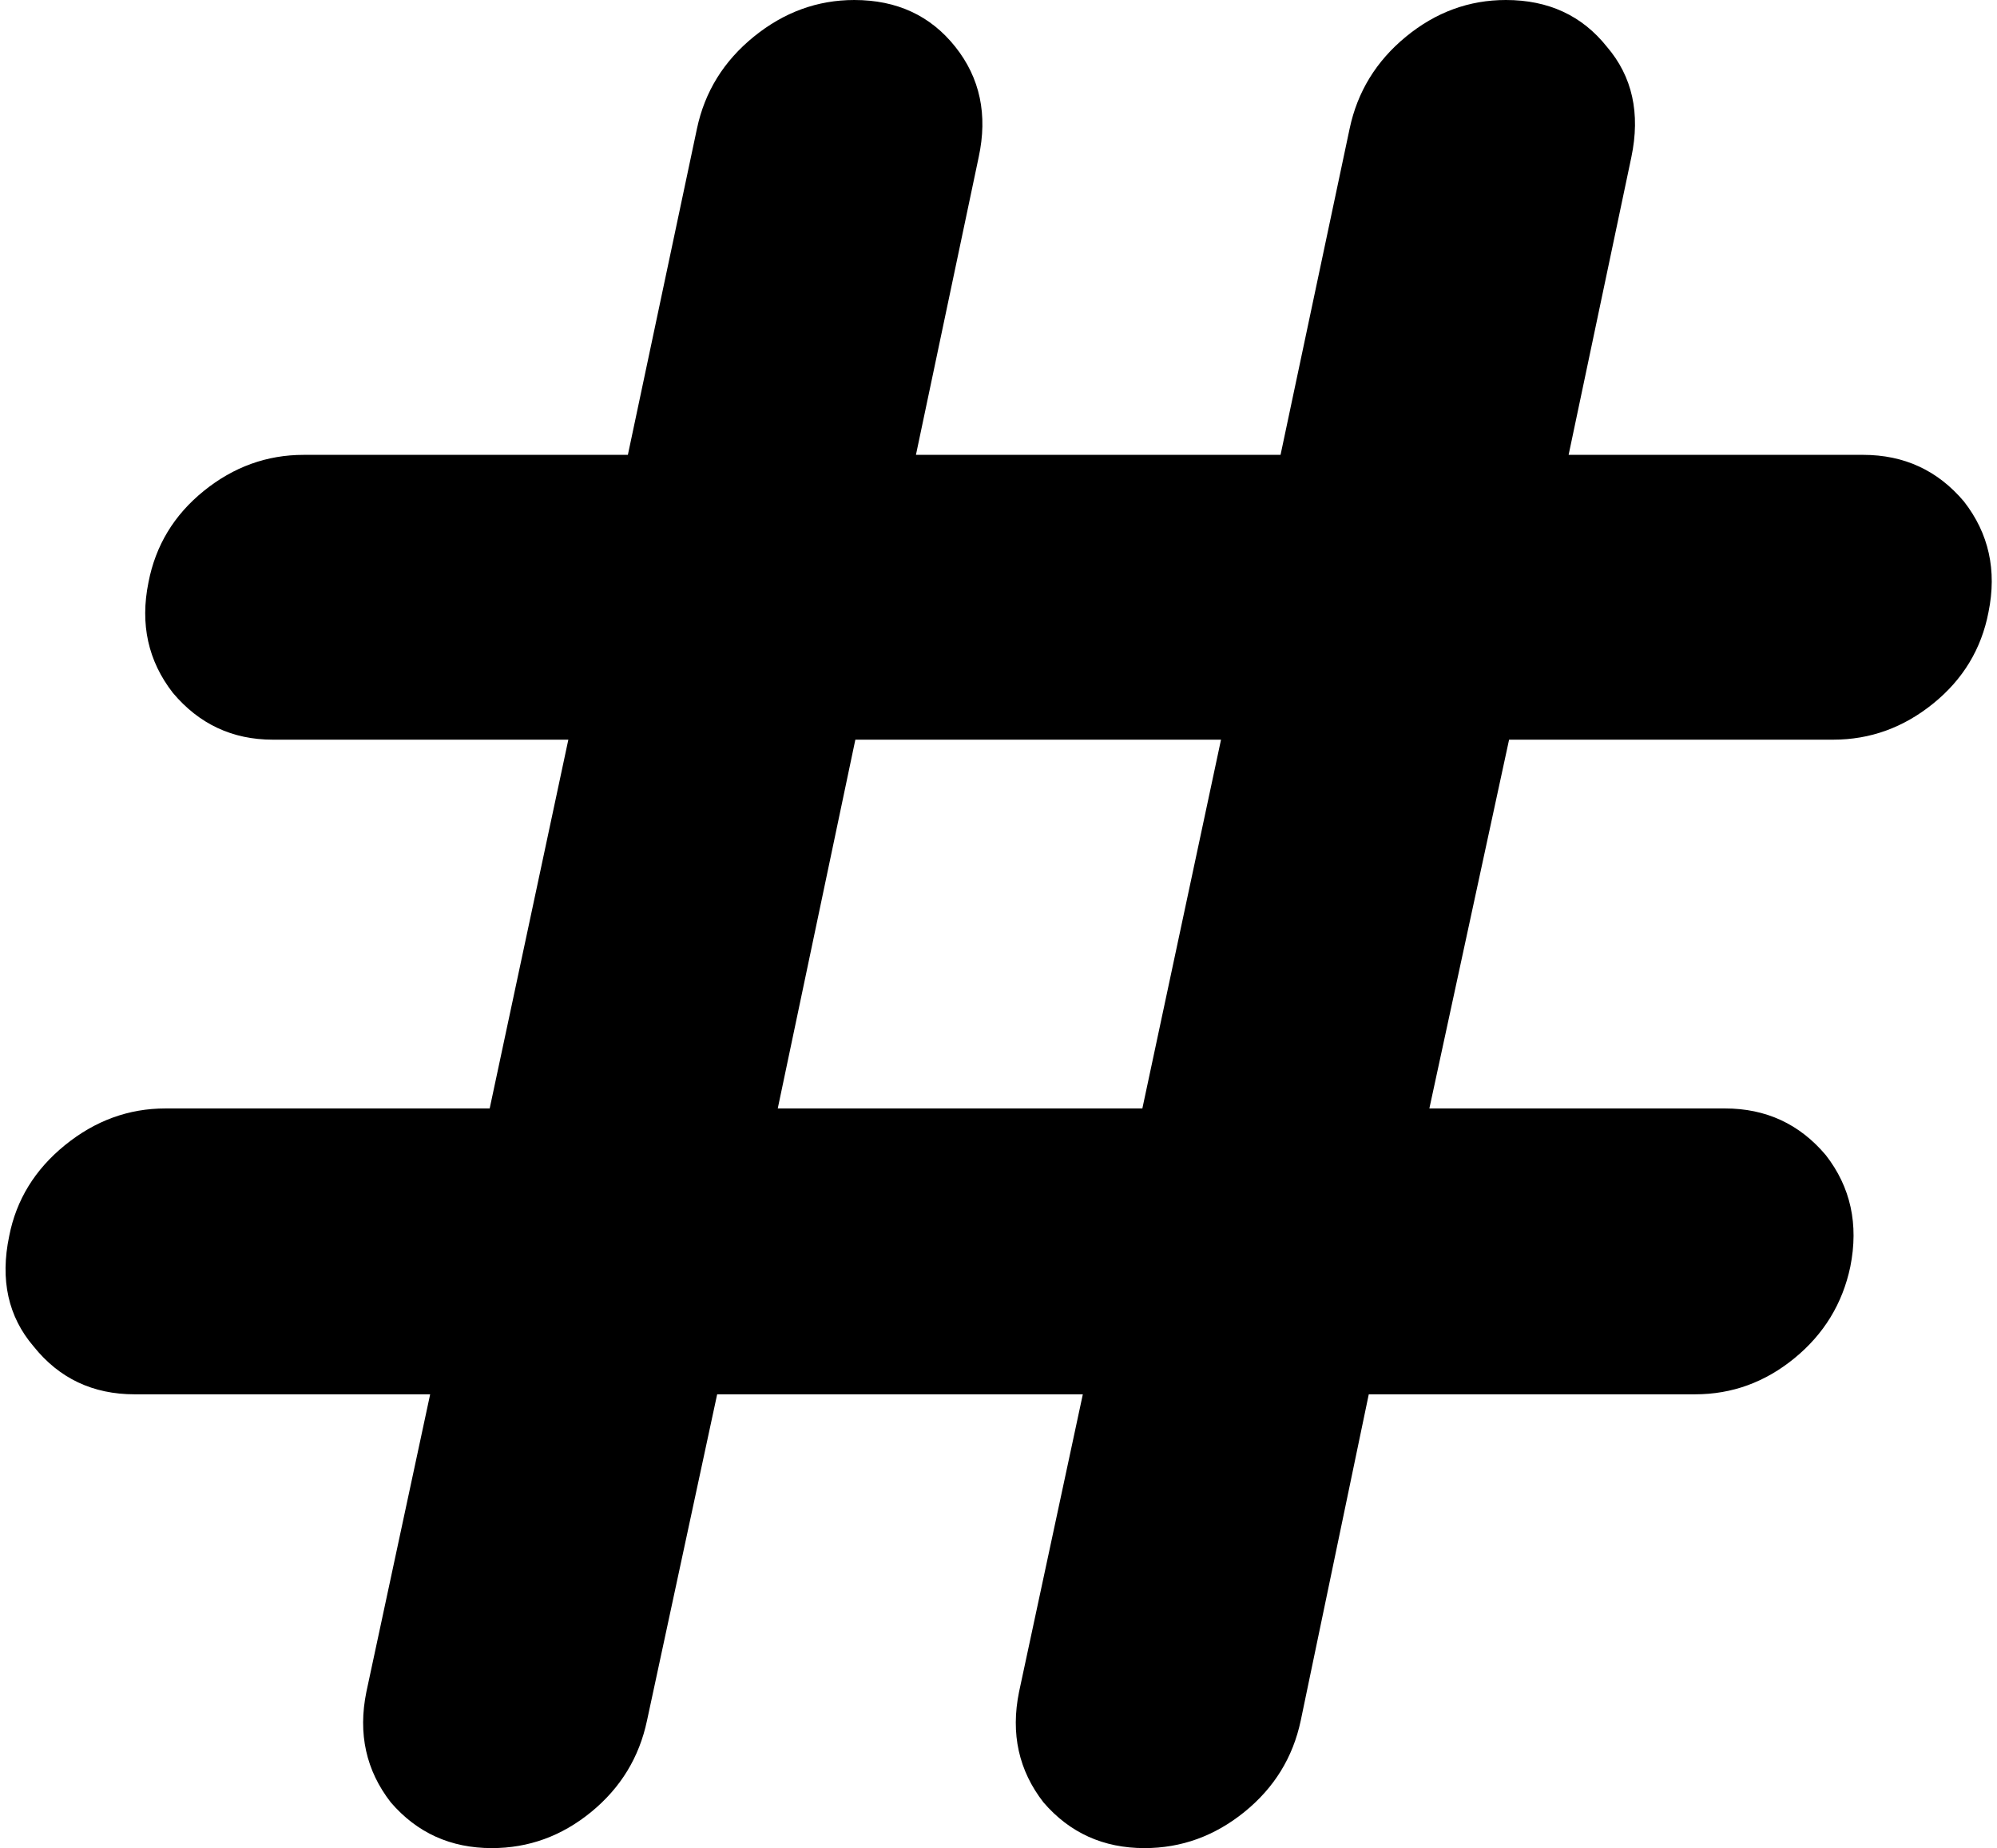 <svg xmlns="http://www.w3.org/2000/svg" viewBox="0 0 1878.667 1739"><path d="M8.667 1163q10-51 52.5-85.5t94.5-34.5h305l74-347h-278q-57 0-94-44-35-45-23-104 10-52 52-86t94-34h305l65-307q11-52 53.5-86.5t94.5-34.5q60 0 95 44t22 104l-59 280h343l65-307q11-52 53-86.5t94-34.5q60 0 95 44 36 42 23 104l-59 280h277q58 0 95 44 35 45 23 104-10 52-52 86t-94 34h-305l-75 347h278q58 0 95 44 35 45 23 105-11 52-52.5 86t-93.5 34h-307l-64 307q-11 52-53 86t-94 34q-58 0-95-43-35-45-23-104l60-280h-344l-66 307q-11 52-52.5 86t-93.5 34q-58 0-95-43-35-45-23-104l60-280h-278q-59 0-95-45-36-42-23-104zm723-120h343l74-347h-344z"/></svg>